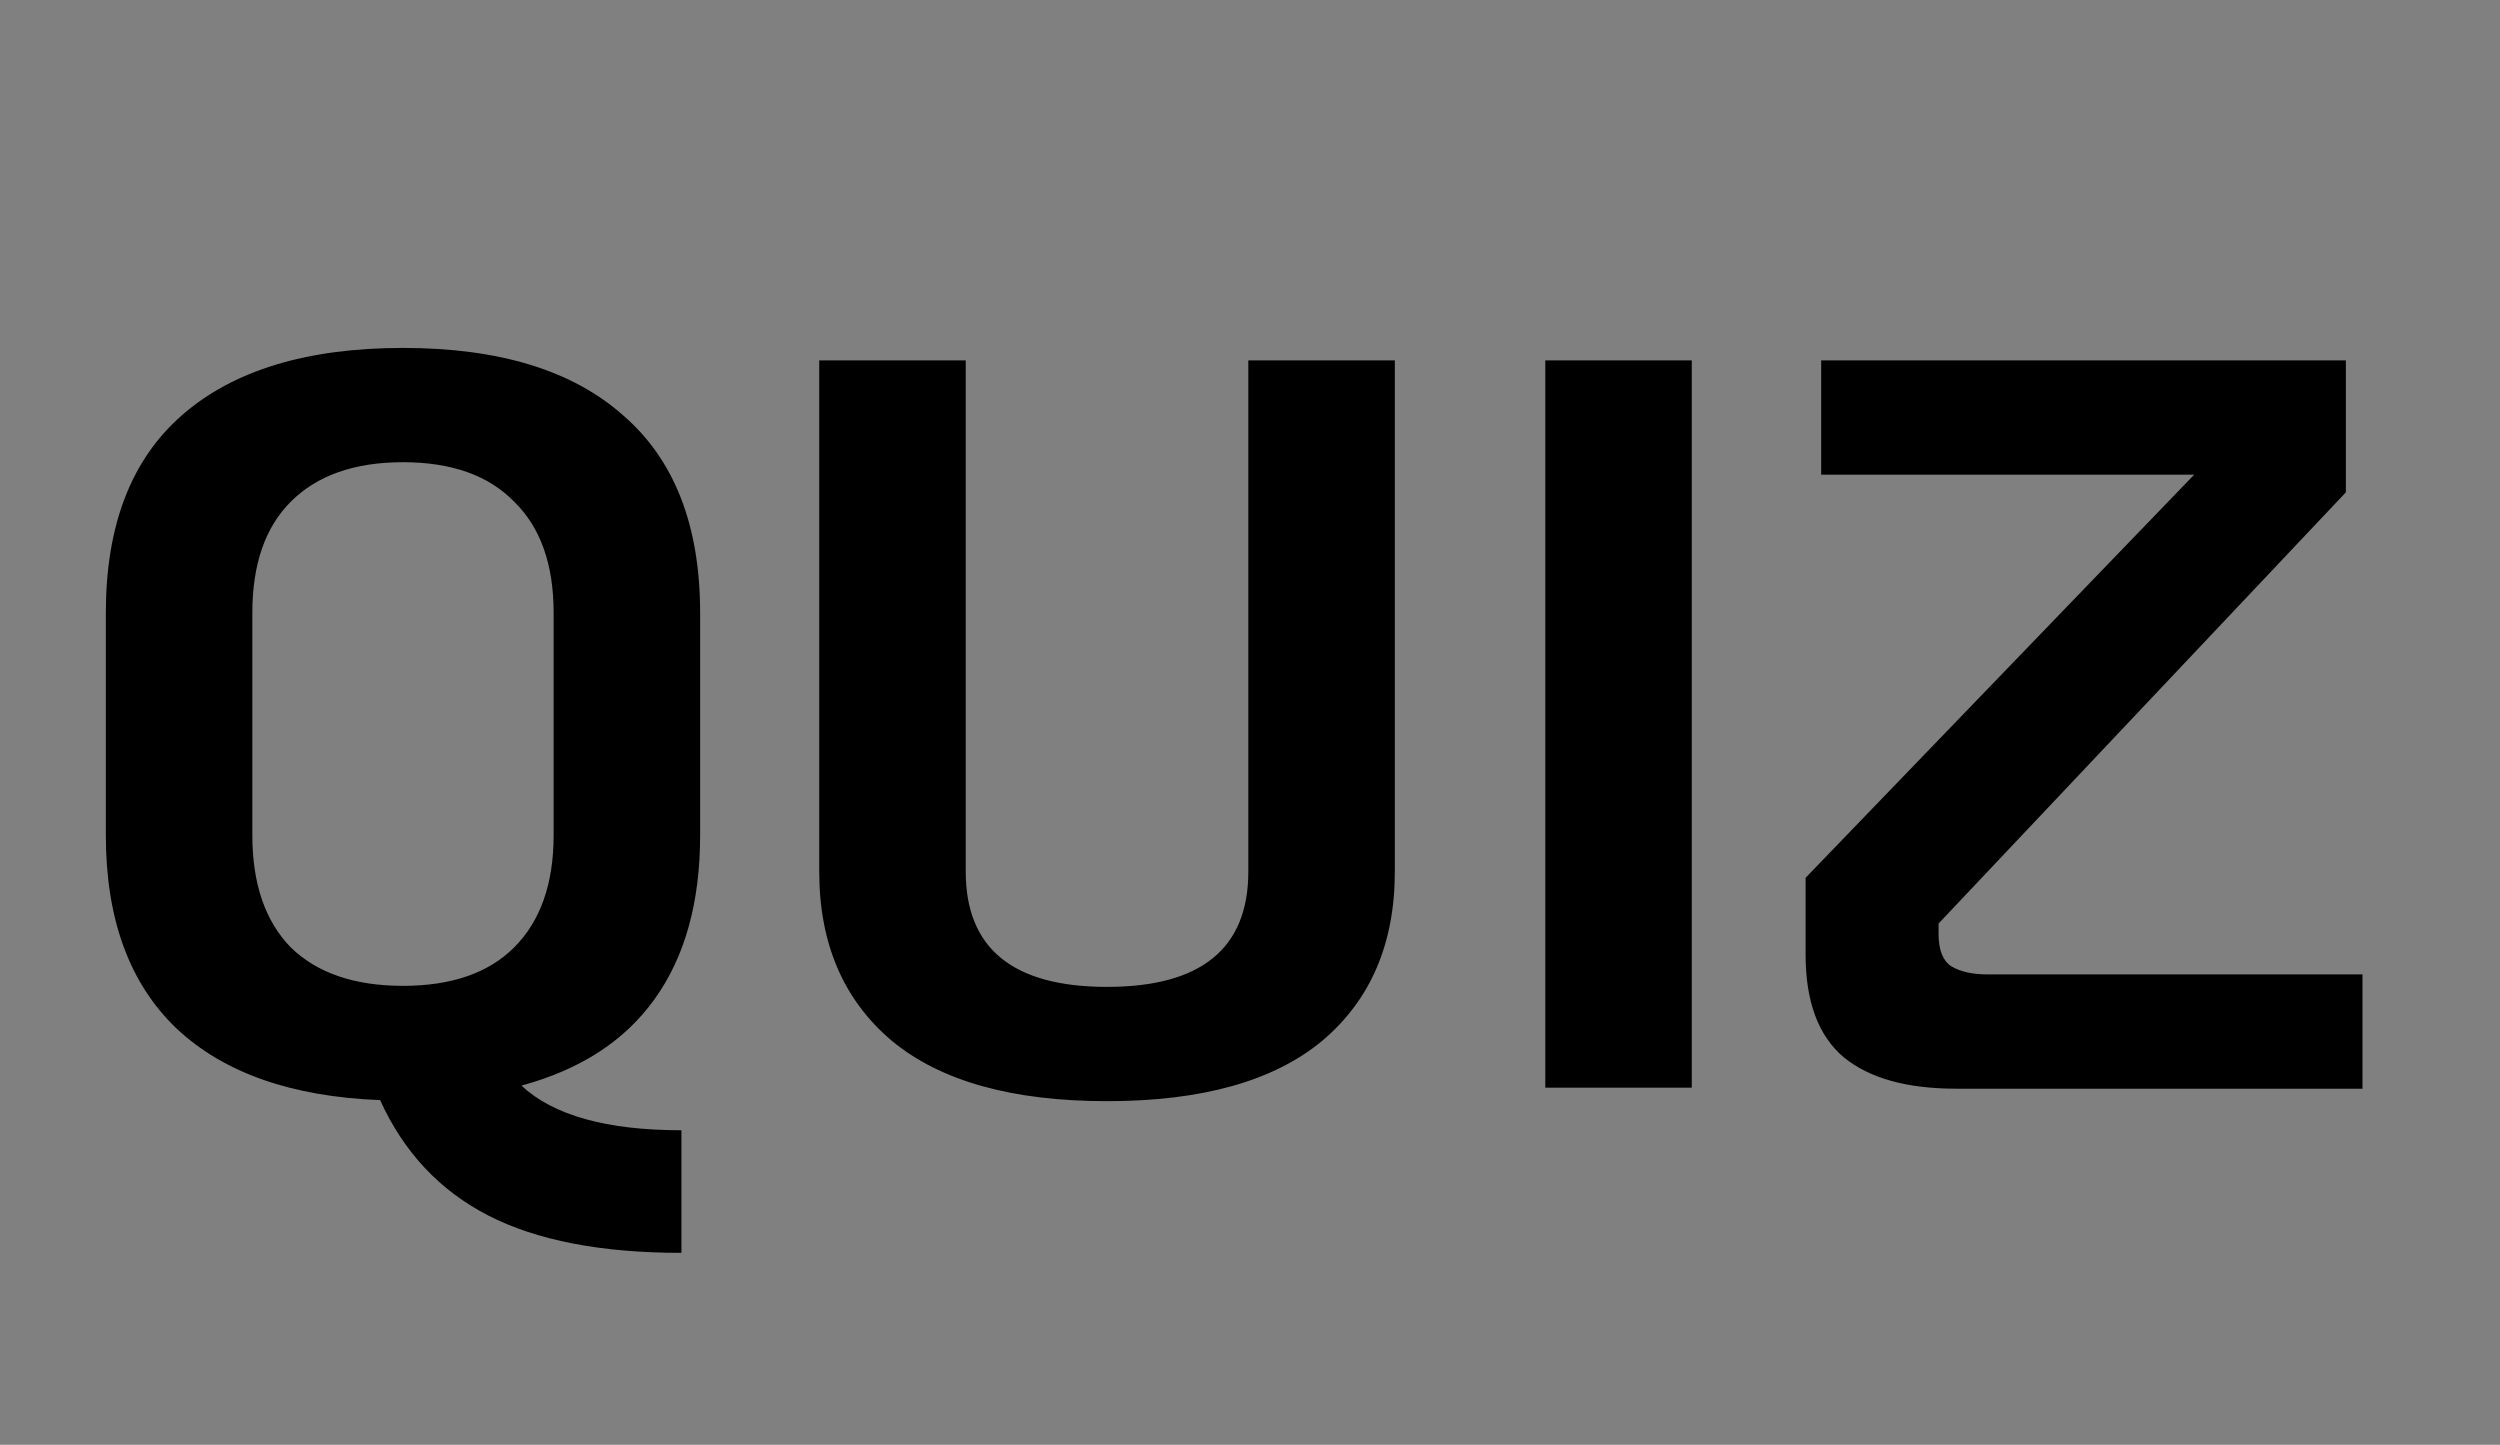 <svg width="154" height="89" viewBox="0 0 154 89" fill="none" xmlns="http://www.w3.org/2000/svg">
<rect x="0" y="0" width="154" height="89" fill="#808080" stroke="none"/>
<g clip-path="url(#clip0_22_2)">
<path d="M43.128 51.448C43.128 55.587 42.189 58.957 40.312 61.56C38.477 64.12 35.747 65.891 32.12 66.872C34.083 68.707 37.368 69.624 41.976 69.624V77.176C37.027 77.176 33.059 76.408 30.072 74.872C27.085 73.336 24.867 70.968 23.416 67.768C17.955 67.555 13.773 66.083 10.872 63.352C7.971 60.579 6.52 56.611 6.52 51.448V37.752C6.52 32.376 8.077 28.323 11.192 25.592C14.349 22.819 18.893 21.432 24.824 21.432C30.755 21.432 35.277 22.819 38.392 25.592C41.549 28.323 43.128 32.376 43.128 37.752V51.448ZM34.104 37.752C34.104 34.765 33.293 32.483 31.672 30.904C30.093 29.283 27.811 28.472 24.824 28.472C21.837 28.472 19.533 29.283 17.912 30.904C16.333 32.483 15.544 34.765 15.544 37.752V51.448C15.544 54.435 16.333 56.739 17.912 58.36C19.533 59.939 21.837 60.728 24.824 60.728C27.811 60.728 30.093 59.939 31.672 58.36C33.293 56.739 34.104 54.435 34.104 51.448V37.752ZM68.193 67.832C62.348 67.832 57.932 66.595 54.945 64.12C51.958 61.603 50.465 58.125 50.465 53.688V22.2H59.489V53.688C59.489 58.424 62.39 60.792 68.193 60.792C73.996 60.792 76.897 58.424 76.897 53.688V22.2H85.921V53.688C85.921 58.125 84.428 61.603 81.441 64.12C78.454 66.595 74.038 67.832 68.193 67.832ZM95.19 22.2H104.214V67H95.19V22.2ZM145.529 60.024V67.064H120.505C117.476 67.064 115.172 66.424 113.593 65.144C112.014 63.821 111.225 61.709 111.225 58.808V54.072L135.161 29.24H112.185V22.2H144.505V30.328L119.417 56.888V57.528C119.417 58.509 119.673 59.171 120.185 59.512C120.74 59.853 121.486 60.024 122.425 60.024H145.529Z" fill="black"/>
<path d="M170.378 22.2H190.09C194.783 22.2 198.367 23.224 200.842 25.272C203.359 27.32 204.618 30.285 204.618 34.168C204.618 36.301 203.978 38.221 202.698 39.928C201.418 41.635 199.562 42.808 197.13 43.448C199.775 43.96 201.908 45.197 203.53 47.16C205.151 49.08 205.962 51.597 205.962 54.712C205.962 58.509 204.618 61.517 201.93 63.736C199.284 65.912 195.658 67 191.05 67H170.378V22.2ZM189.898 40.248C191.604 40.248 192.97 39.757 193.994 38.776C195.06 37.752 195.594 36.408 195.594 34.744C195.594 33.08 195.06 31.757 193.994 30.776C192.97 29.752 191.604 29.24 189.898 29.24H179.402V40.248H189.898ZM189.13 59.96C191.775 59.96 193.738 59.448 195.018 58.424C196.298 57.357 196.938 55.757 196.938 53.624C196.938 51.491 196.298 49.912 195.018 48.888C193.738 47.821 191.775 47.288 189.13 47.288H179.402V59.96H189.13ZM230.381 67.832C224.535 67.832 220.119 66.595 217.133 64.12C214.146 61.603 212.653 58.125 212.653 53.688V22.2H221.677V53.688C221.677 58.424 224.578 60.792 230.381 60.792C236.183 60.792 239.085 58.424 239.085 53.688V22.2H248.109V53.688C248.109 58.125 246.615 61.603 243.629 64.12C240.642 66.595 236.226 67.832 230.381 67.832ZM287.842 60.024V67.064H262.818C259.788 67.064 257.484 66.424 255.906 65.144C254.327 63.821 253.538 61.709 253.538 58.808V54.072L277.474 29.24H254.498V22.2H286.818V30.328L261.73 56.888V57.528C261.73 58.509 261.986 59.171 262.498 59.512C263.052 59.853 263.799 60.024 264.738 60.024H287.842ZM325.217 60.024V67.064H300.193C297.163 67.064 294.859 66.424 293.281 65.144C291.702 63.821 290.913 61.709 290.913 58.808V54.072L314.849 29.24H291.873V22.2H324.193V30.328L299.105 56.888V57.528C299.105 58.509 299.361 59.171 299.873 59.512C300.427 59.853 301.174 60.024 302.113 60.024H325.217Z" fill="white"/>
</g>
<defs>
<clipPath id="clip0_22_2">
<rect width="154" height="89" fill="white"/>
</clipPath>
</defs>
</svg>

